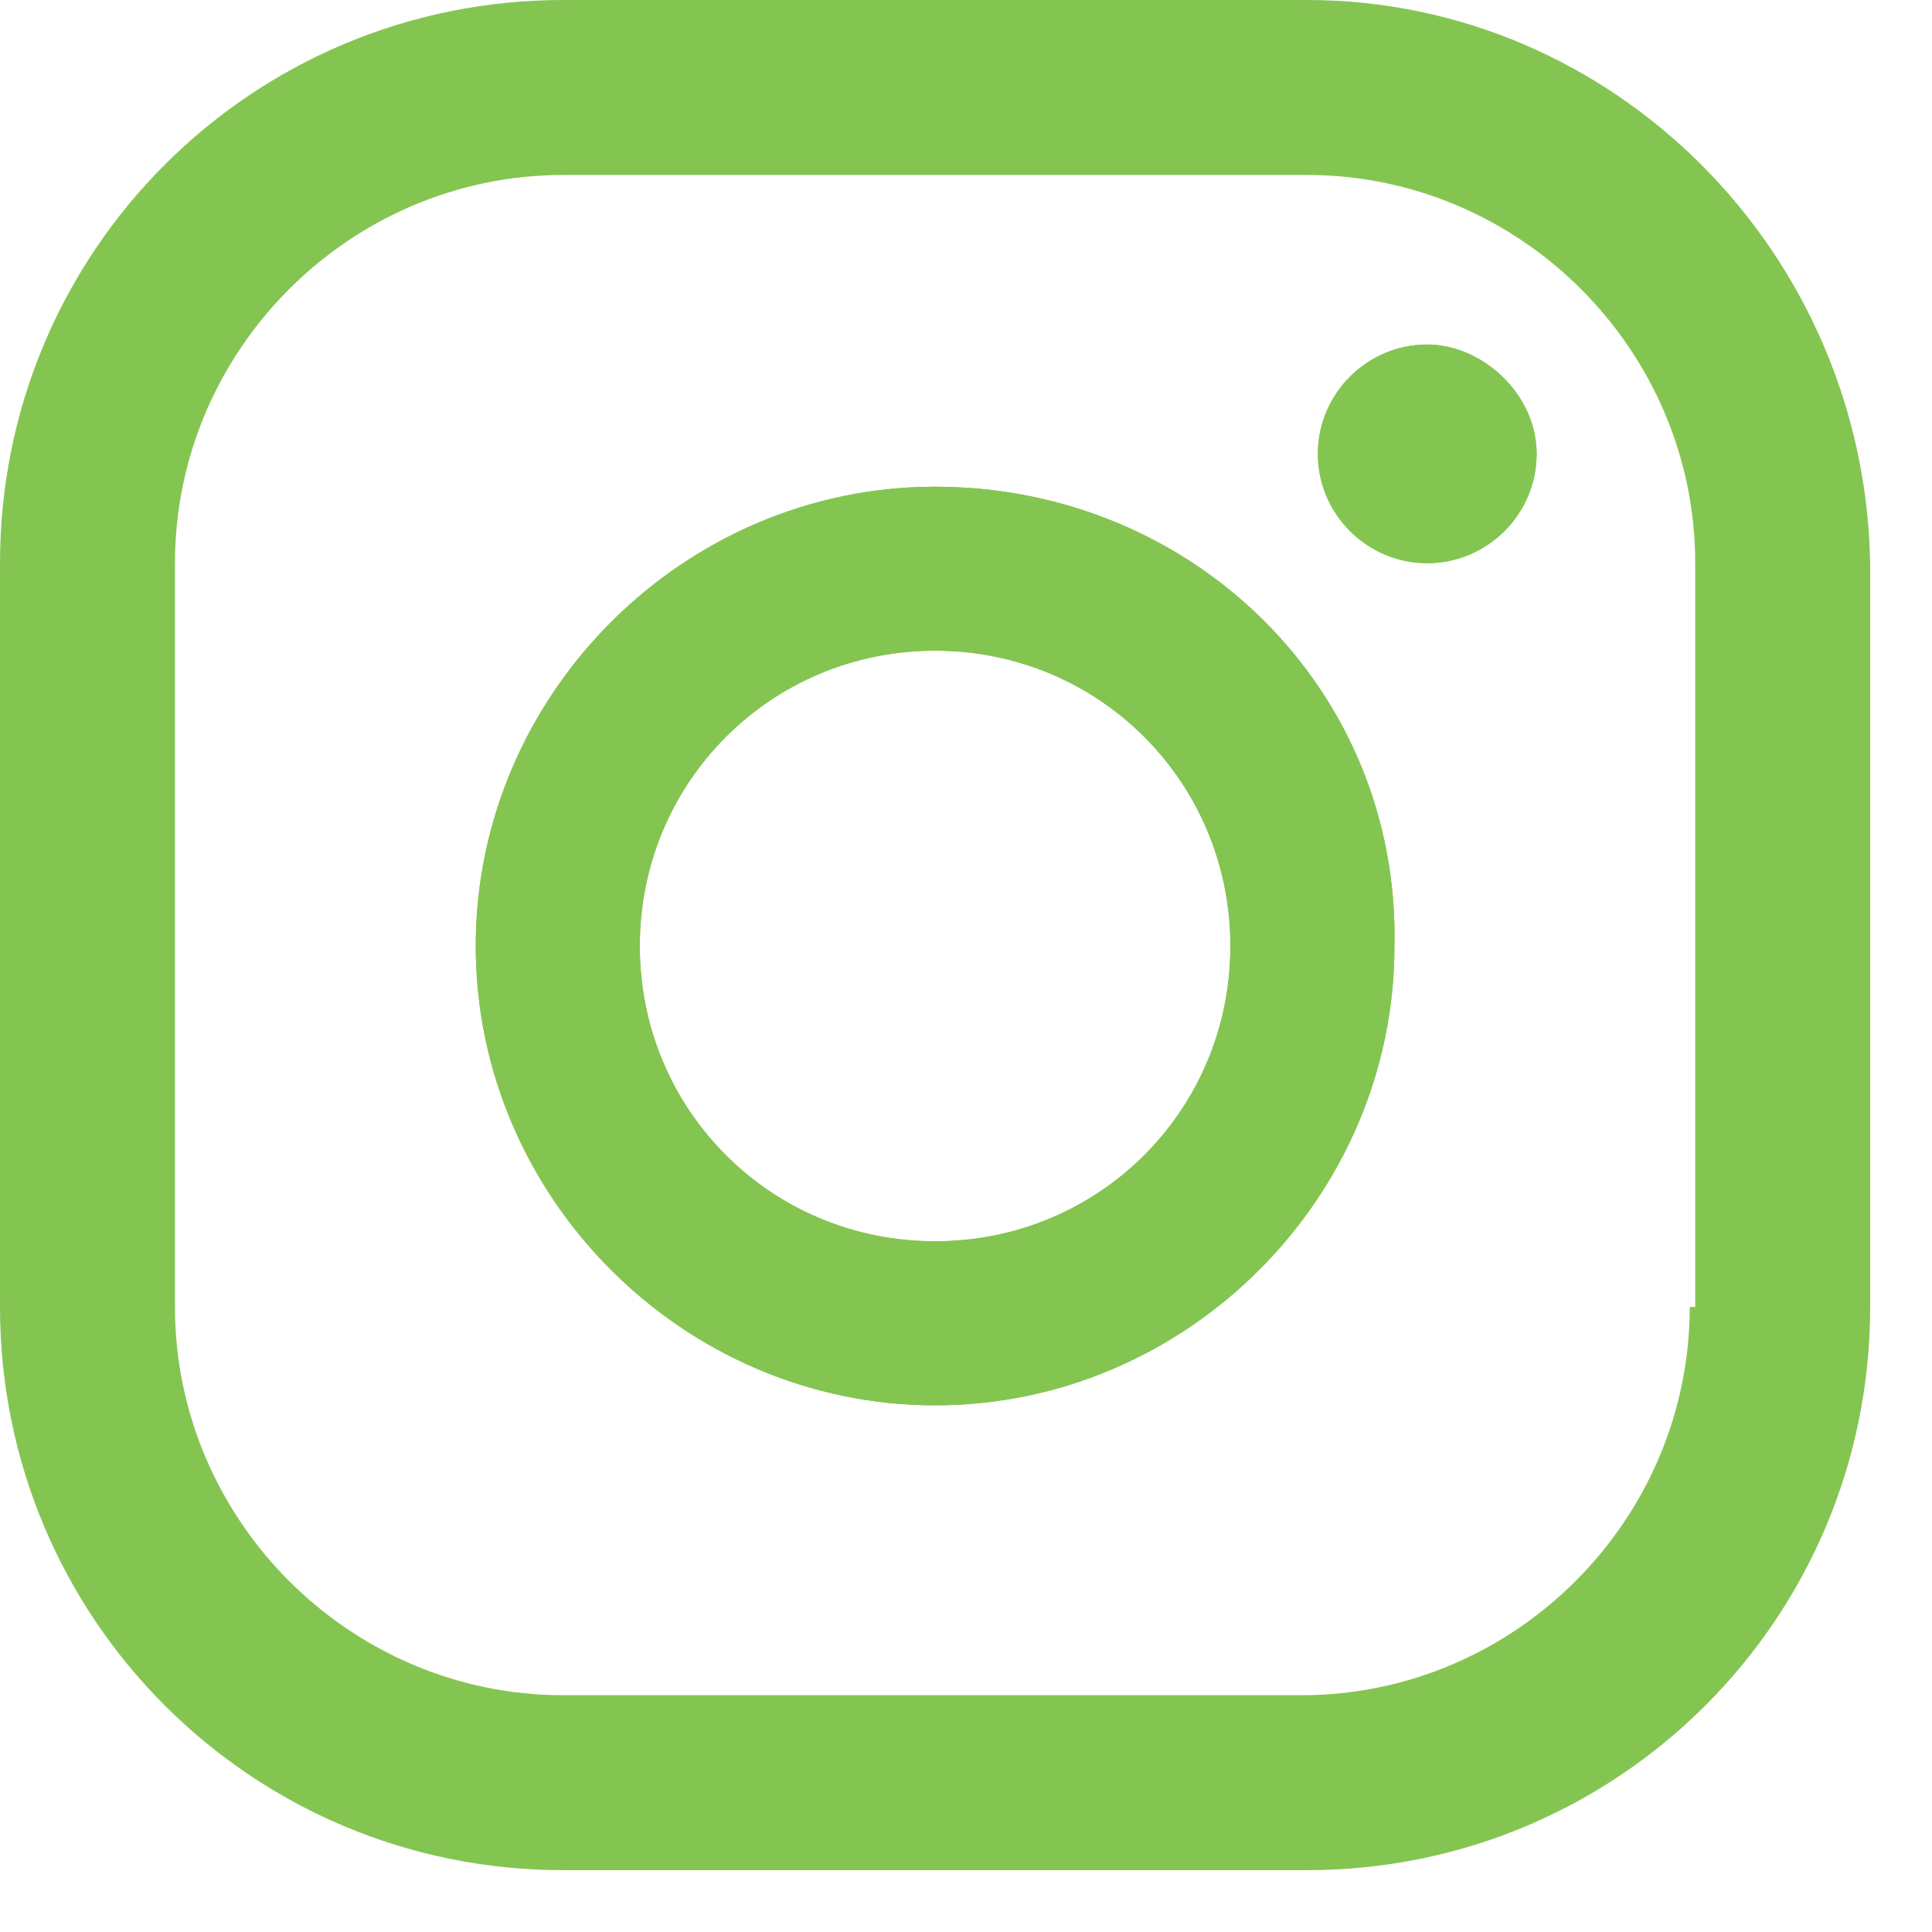 <svg width="25" height="25" viewBox="0 0 25 25" fill="none" xmlns="http://www.w3.org/2000/svg">
<path d="M12.1 6.298C8.845 6.298 6.156 8.986 6.156 12.242C6.156 15.496 8.845 18.185 12.1 18.185C15.355 18.185 18.044 15.496 18.044 12.242C18.115 8.916 15.426 6.298 12.1 6.298ZM12.1 16.062C9.977 16.062 8.279 14.364 8.279 12.242C8.279 10.119 9.977 8.42 12.1 8.42C14.223 8.42 15.921 10.119 15.921 12.242C15.921 14.364 14.223 16.062 12.1 16.062Z" fill="#84C552"/>
<path d="M19.884 5.873C19.884 6.651 19.247 7.288 18.468 7.288C17.69 7.288 17.053 6.651 17.053 5.873C17.053 5.095 17.69 4.458 18.468 4.458C19.176 4.458 19.884 5.095 19.884 5.873Z" fill="#84C552"/>
<path d="M16.912 0H7.288C3.255 0 0 3.255 0 7.288V16.912C0 20.945 3.255 24.2 7.288 24.2H16.912C20.945 24.2 24.2 20.945 24.2 16.912V7.288C24.129 3.255 20.874 0 16.912 0ZM21.865 16.912C21.865 19.671 19.601 21.936 16.841 21.936H7.288C4.529 21.936 2.264 19.671 2.264 16.912V7.288C2.264 4.529 4.529 2.264 7.288 2.264H16.912C19.671 2.264 21.936 4.529 21.936 7.288V16.912H21.865Z" fill="#84C552"/>
<path d="M12.1 6.298C8.845 6.298 6.156 8.986 6.156 12.242C6.156 15.496 8.845 18.185 12.1 18.185C15.355 18.185 18.044 15.496 18.044 12.242C18.115 8.916 15.426 6.298 12.1 6.298ZM12.1 16.062C9.977 16.062 8.279 14.364 8.279 12.242C8.279 10.119 9.977 8.42 12.1 8.42C14.223 8.42 15.921 10.119 15.921 12.242C15.921 14.364 14.223 16.062 12.1 16.062Z" fill="#84C552"/>
<path d="M19.884 5.873C19.884 6.651 19.247 7.288 18.468 7.288C17.69 7.288 17.053 6.651 17.053 5.873C17.053 5.095 17.69 4.458 18.468 4.458C19.176 4.458 19.884 5.095 19.884 5.873Z" fill="#84C552"/>
</svg>
